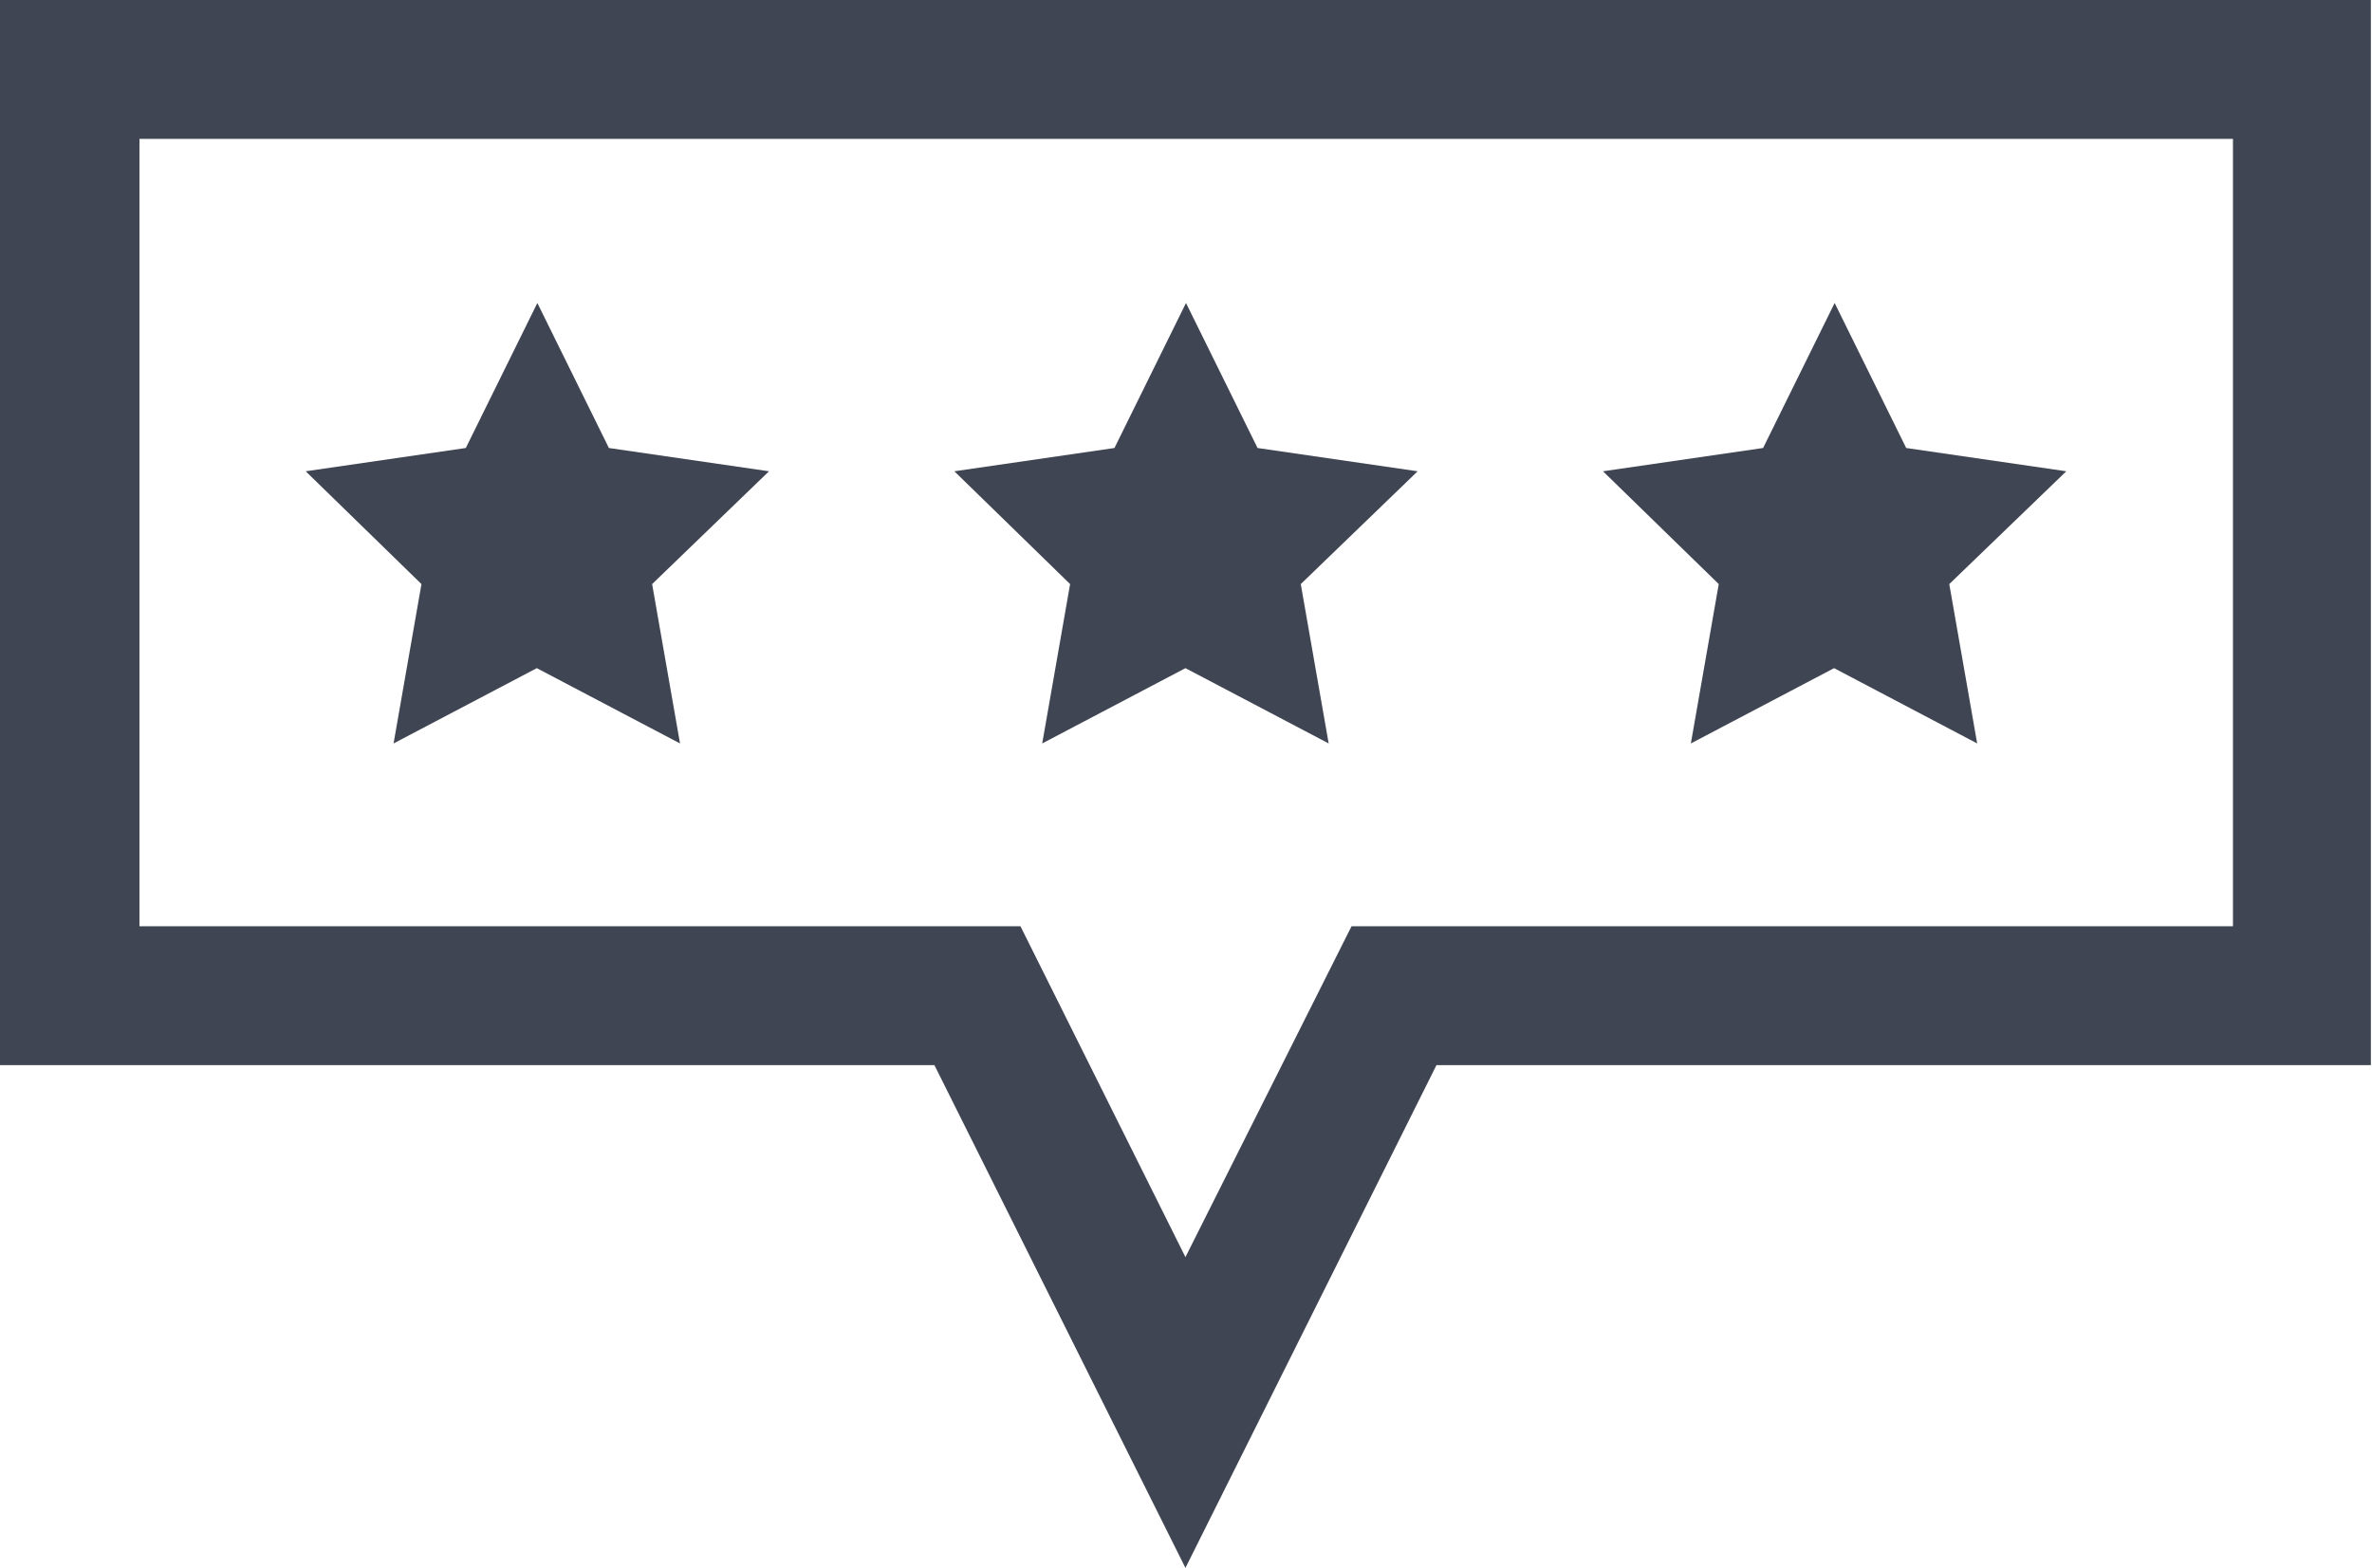 <svg xmlns="http://www.w3.org/2000/svg" width="17.008" height="11.246" viewBox="0 0 17.008 11.246">
  <g id="rating" transform="translate(0 -86.731)">
    <g id="Group_1145" data-name="Group 1145" transform="translate(6.843 88.904)">
      <g id="Group_1144" data-name="Group 1144">
        <path id="Path_1307" data-name="Path 1307" d="M209.322,153.384l-1.148-.167-.513-1.04-.513,1.04-1.148.167.83.809-.2,1.143,1.027-.54,1.027.54-.2-1.143Z" transform="translate(-206 -152.177)" fill="#404553"/>
      </g>
    </g>
    <g id="Group_1147" data-name="Group 1147" transform="translate(2.192 88.904)">
      <g id="Group_1146" data-name="Group 1146">
        <path id="Path_1308" data-name="Path 1308" d="M69.322,153.384l-1.148-.167-.513-1.04-.513,1.04L66,153.384l.83.809-.2,1.143,1.027-.54,1.027.54-.2-1.143Z" transform="translate(-66 -152.177)" fill="#404553"/>
      </g>
    </g>
    <g id="Group_1149" data-name="Group 1149" transform="translate(11.494 88.904)">
      <g id="Group_1148" data-name="Group 1148">
        <path id="Path_1309" data-name="Path 1309" d="M349.322,153.384l-1.148-.167-.513-1.04-.513,1.04-1.148.167.83.809-.2,1.143,1.027-.54,1.026.54-.2-1.143Z" transform="translate(-346 -152.177)" fill="#404553"/>
      </g>
    </g>
    <g id="Group_1151" data-name="Group 1151" transform="translate(0 86.73)">
      <g id="Group_1150" data-name="Group 1150">
        <path id="Path_1310" data-name="Path 1310" d="M0,86.73v7.64H6.7l1.8,3.606,1.8-3.606h6.7V86.73Zm16.011,6.644H9.691L8.5,95.747,7.317,93.374H1V87.727H16.011Z" transform="translate(0 -86.73)" fill="#404553"/>
      </g>
    </g>
  </g>
</svg>

